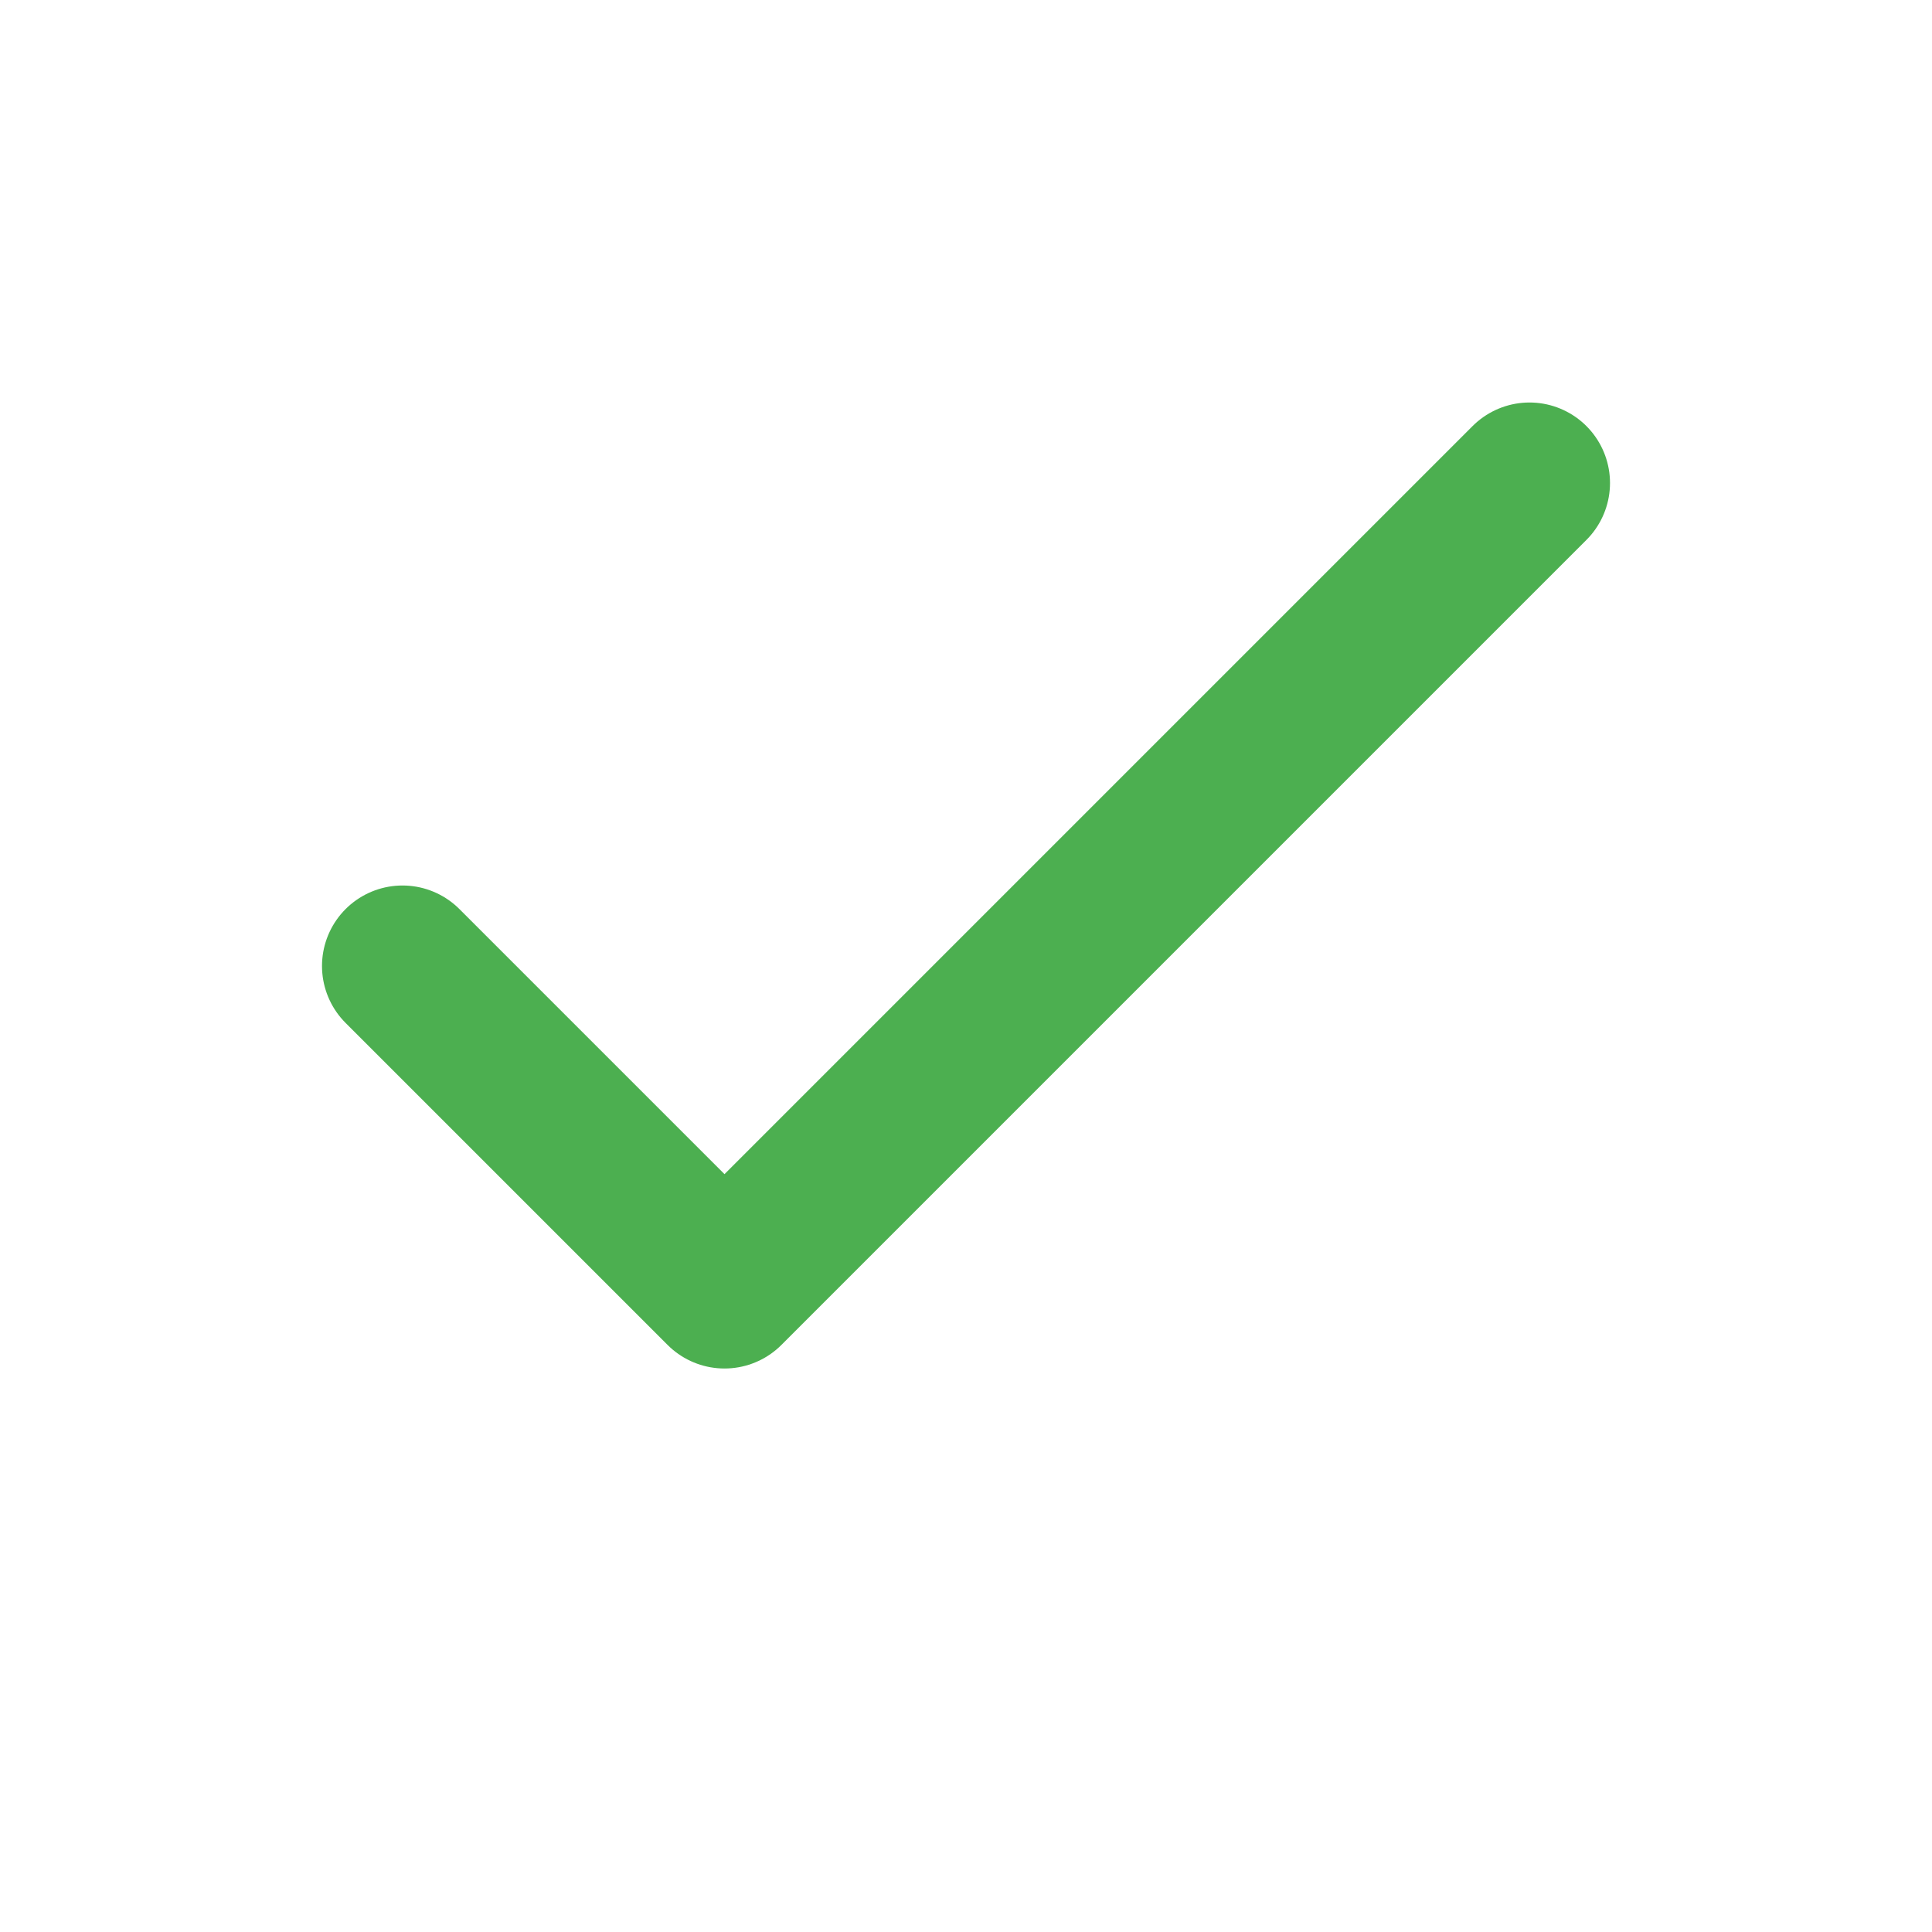   <svg id="checkbox" height="24px" width="24px" viewBox="0 0 24 24" fill="none" xmlns="http://www.w3.org/2000/svg">
    <path d="M5 12L9 16L19 6" stroke="#4CAF50" stroke-width="2" stroke-linecap="round" stroke-linejoin="round"/>
  </svg>